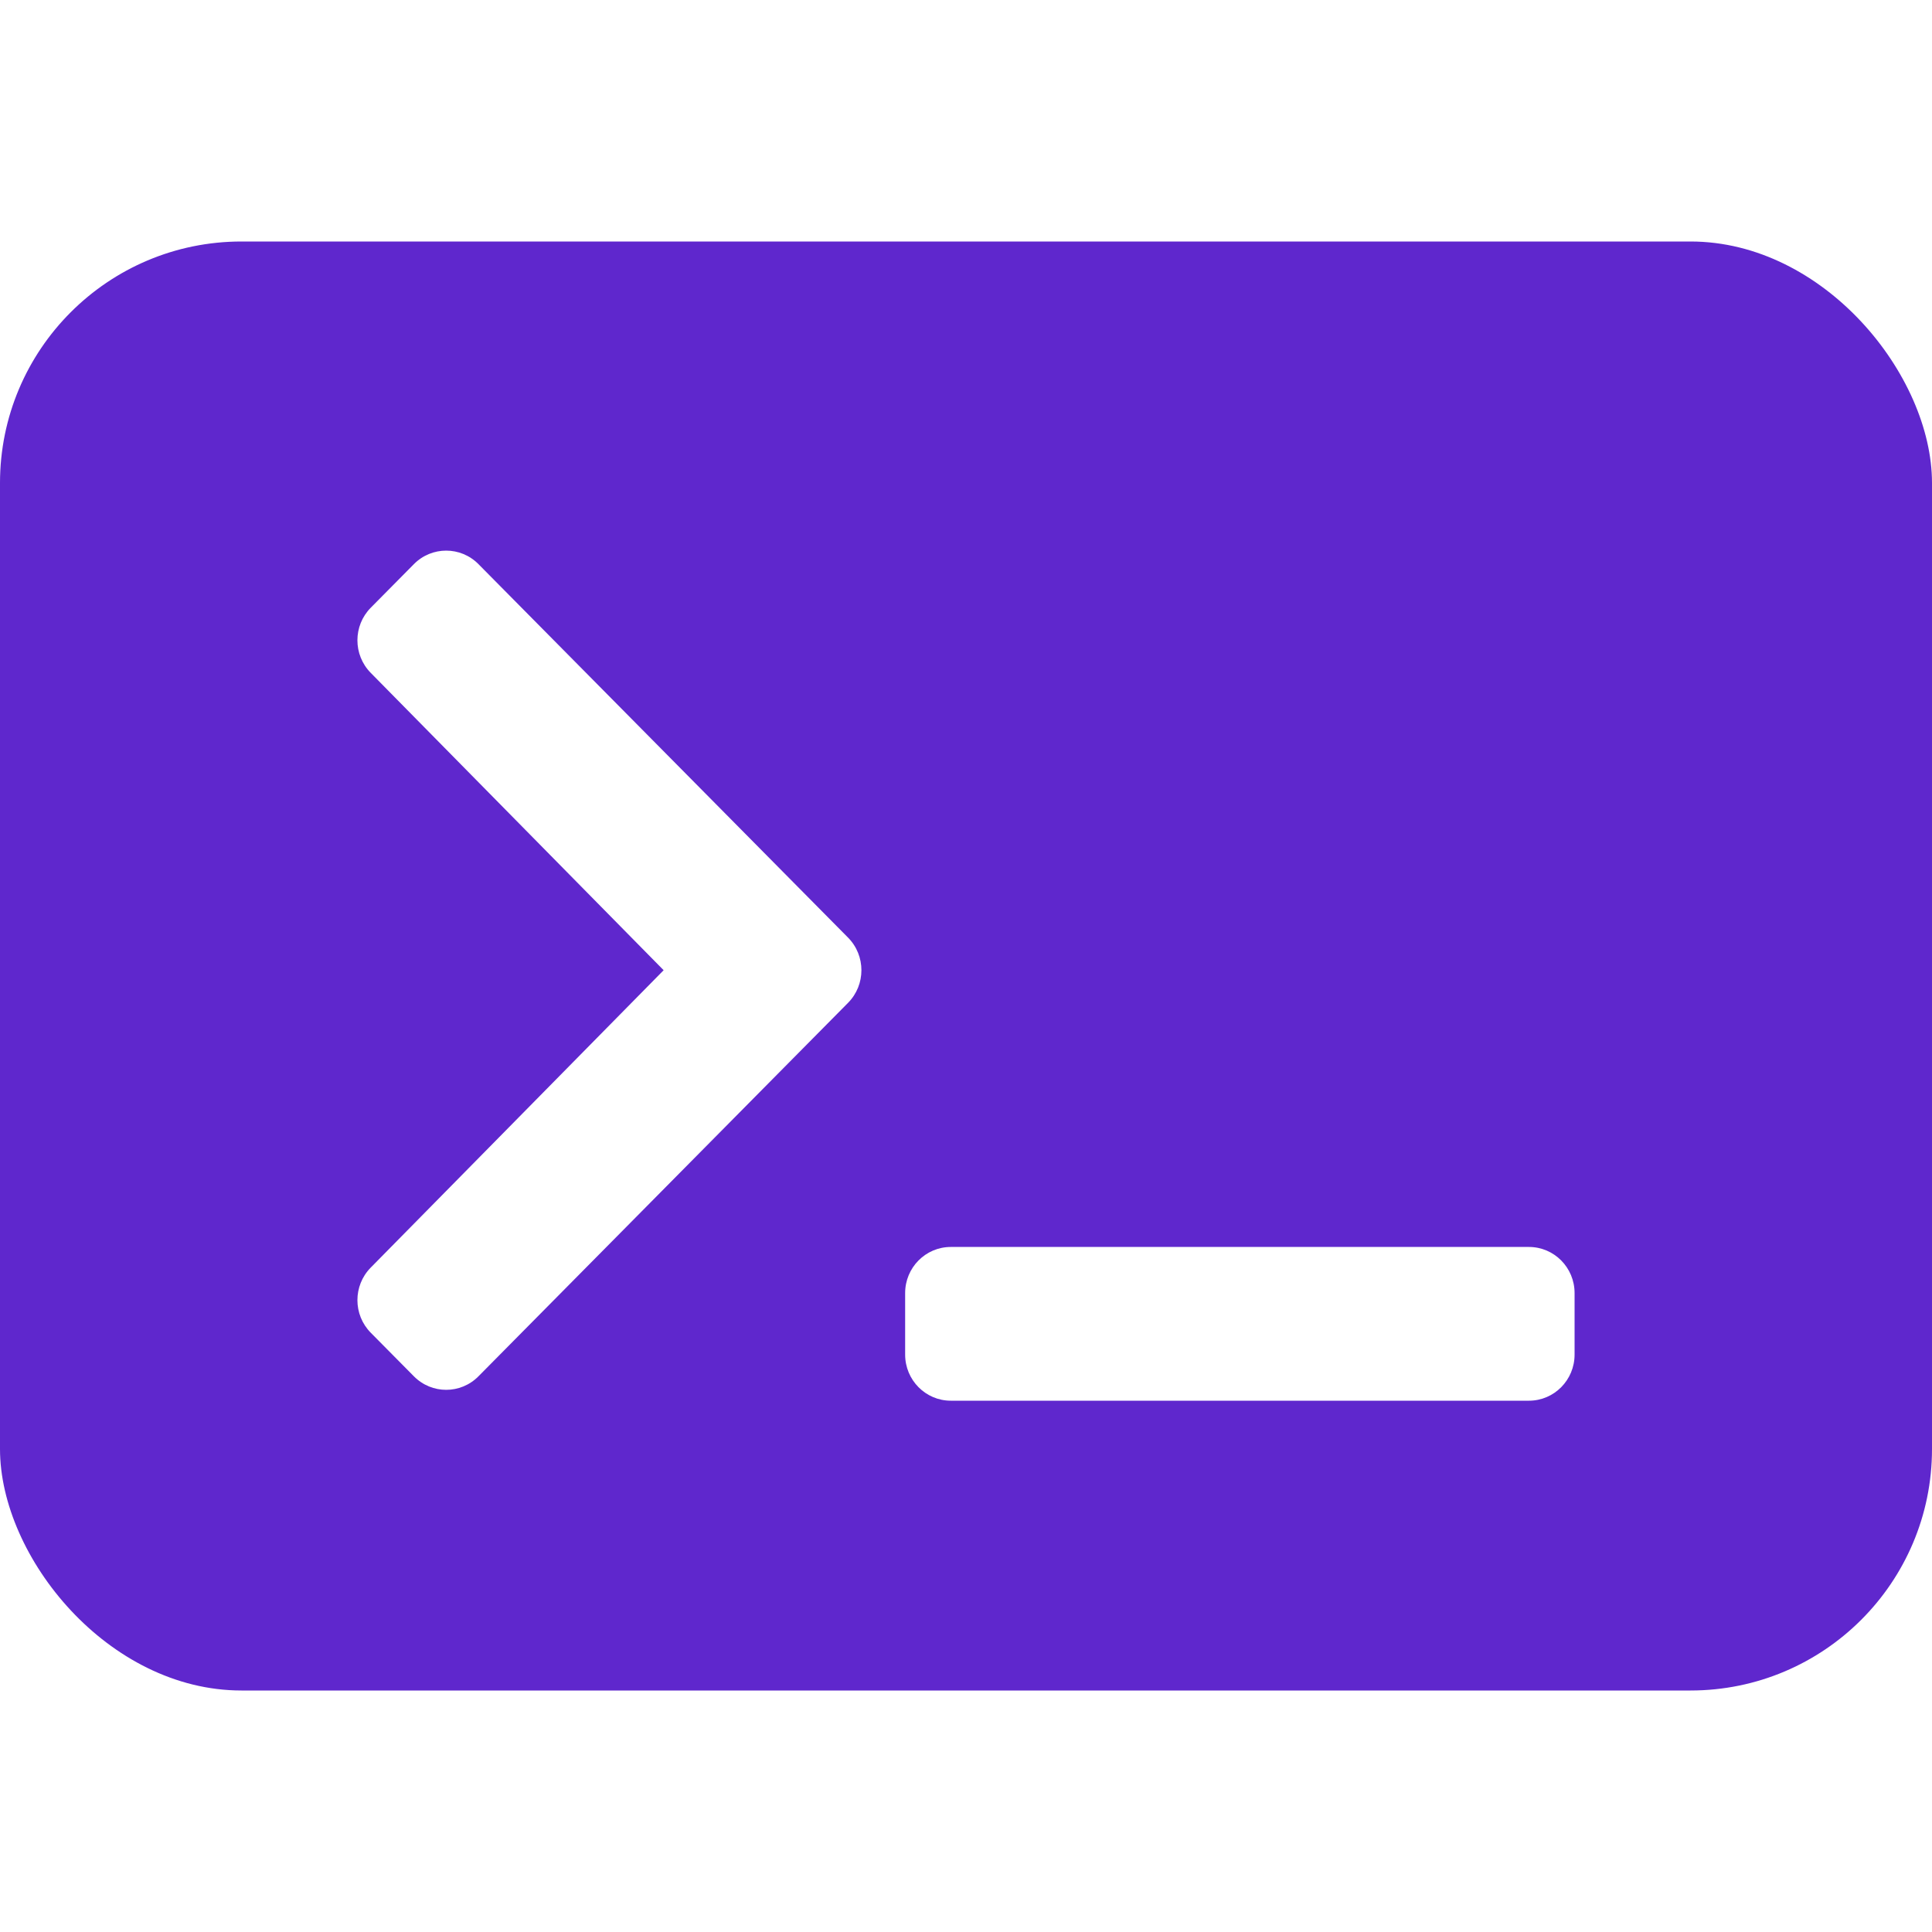 <svg width="200" height="200" viewBox="0 0 200 200" fill="none" xmlns="http://www.w3.org/2000/svg">
<rect y="25" width="200" height="150" rx="25" fill="#5F27CD"/>
<g filter="url(#filter0_d_4_23)">
<path d="M87.79 103.813L49.529 142.476C47.684 144.341 44.692 144.341 42.847 142.476L38.384 137.967C36.542 136.105 36.538 133.088 38.376 131.223L68.699 100.437L38.376 69.652C36.538 67.786 36.542 64.769 38.384 62.908L42.847 58.398C44.692 56.534 47.684 56.534 49.529 58.398L87.79 97.061C89.635 98.926 89.635 101.949 87.79 103.813ZM163 140.225V133.859C163 131.222 160.885 129.085 158.275 129.085H98.425C95.816 129.085 93.7 131.222 93.7 133.859V140.225C93.7 142.862 95.816 145 98.425 145H158.275C160.885 145 163 142.862 163 140.225Z" fill="white"/>
</g>
<defs>
<filter id="filter0_d_4_23" x="17" y="37" width="166" height="128" filterUnits="userSpaceOnUse" color-interpolation-filters="sRGB">
<feFlood flood-opacity="0" result="BackgroundImageFix"/>
<feColorMatrix in="SourceAlpha" type="matrix" values="0 0 0 0 0 0 0 0 0 0 0 0 0 0 0 0 0 0 127 0" result="hardAlpha"/>
<feOffset/>
<feGaussianBlur stdDeviation="10"/>
<feColorMatrix type="matrix" values="0 0 0 0 0 0 0 0 0 0 0 0 0 0 0 0 0 0 0.5 0"/>
<feBlend mode="normal" in2="BackgroundImageFix" result="effect1_dropShadow_4_23"/>
<feBlend mode="normal" in="SourceGraphic" in2="effect1_dropShadow_4_23" result="shape"/>
</filter>
</defs>
</svg>
